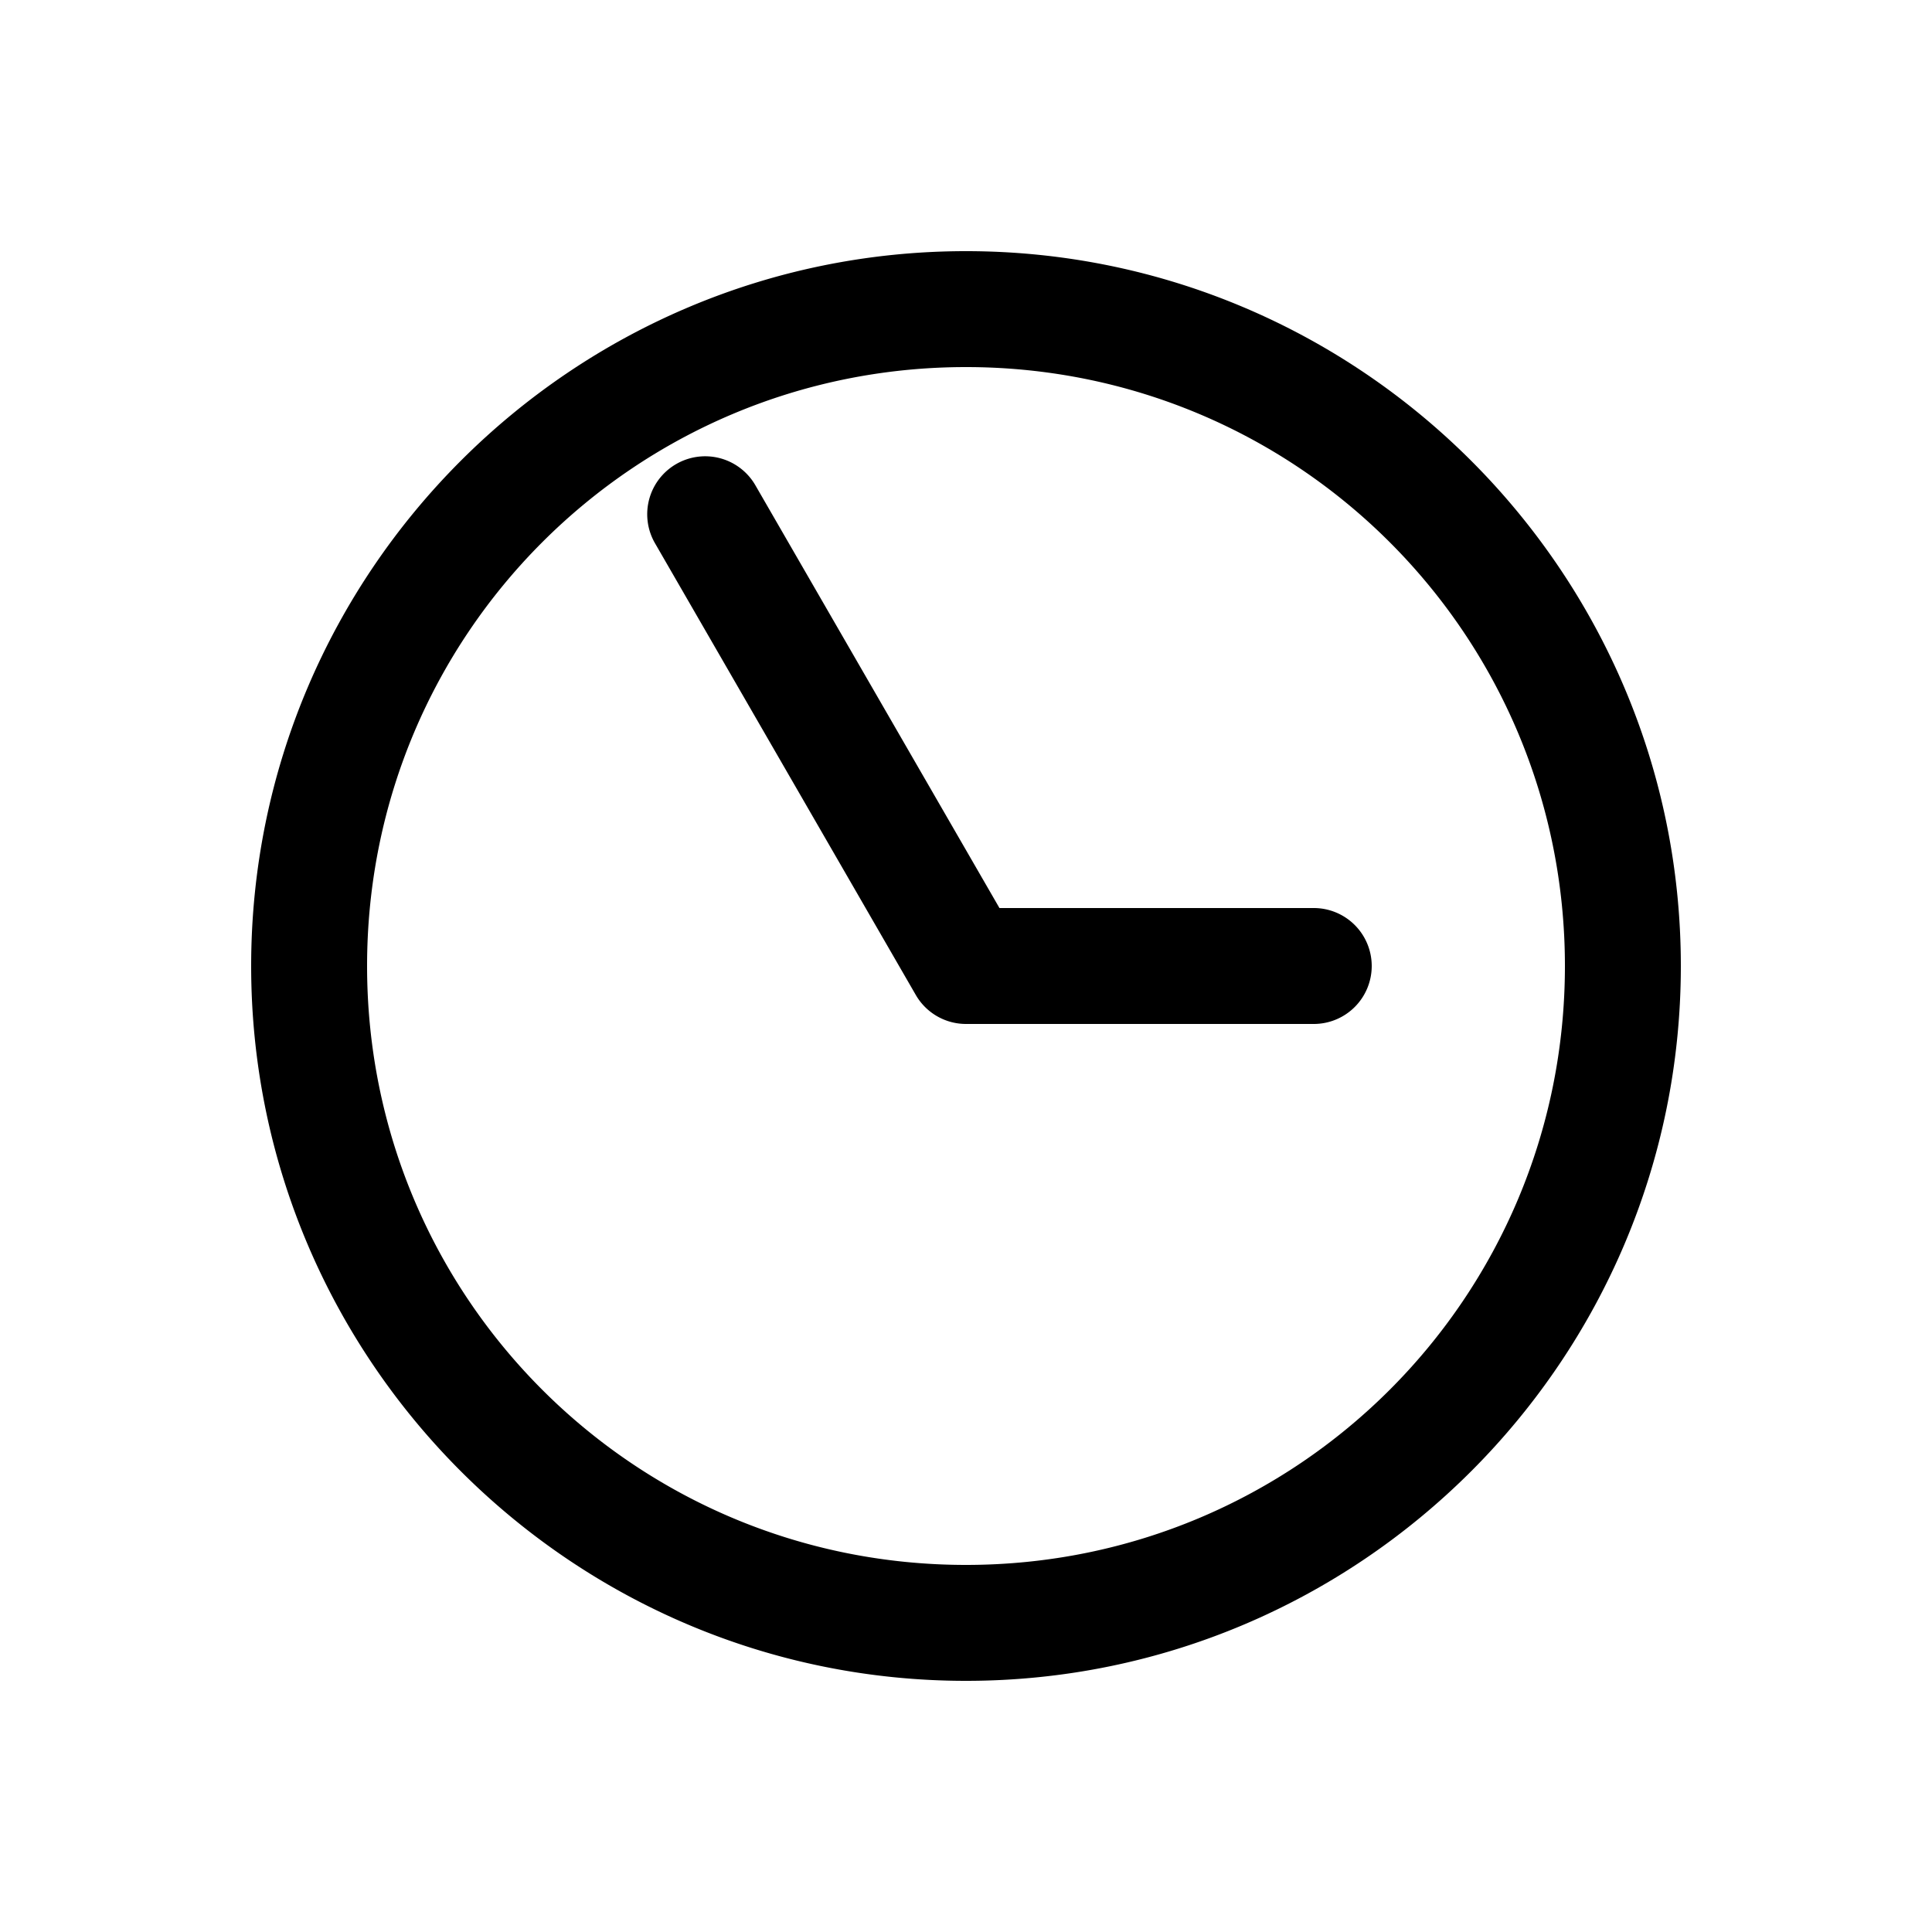 <svg xmlns="http://www.w3.org/2000/svg" width="1000" height="1000" viewBox="0 0 1000 1000"><path d="M229.912-164.744a30 30 0 0 0-11.086 3.764L-15-25.98A30.003 30.003 0 0 0-30 0v180a30 30 0 0 0 30 30 30 30 0 0 0 30-30V17.32l218.826-126.34A30 30 0 0 0 259.81-150a30 30 0 0 0-29.897-14.744ZM370 0c0-203.99-166.01-370-370-370S-370-203.99-370 0-203.99 370 0 370 370 203.99 370 0Zm-60 0c0 171.563-138.437 310-310 310S-310 171.563-310 0-171.563-310 0-310 310-171.563 310 0z" style="-inkscape-stroke:none" transform="rotate(-90 500 0)"/></svg>